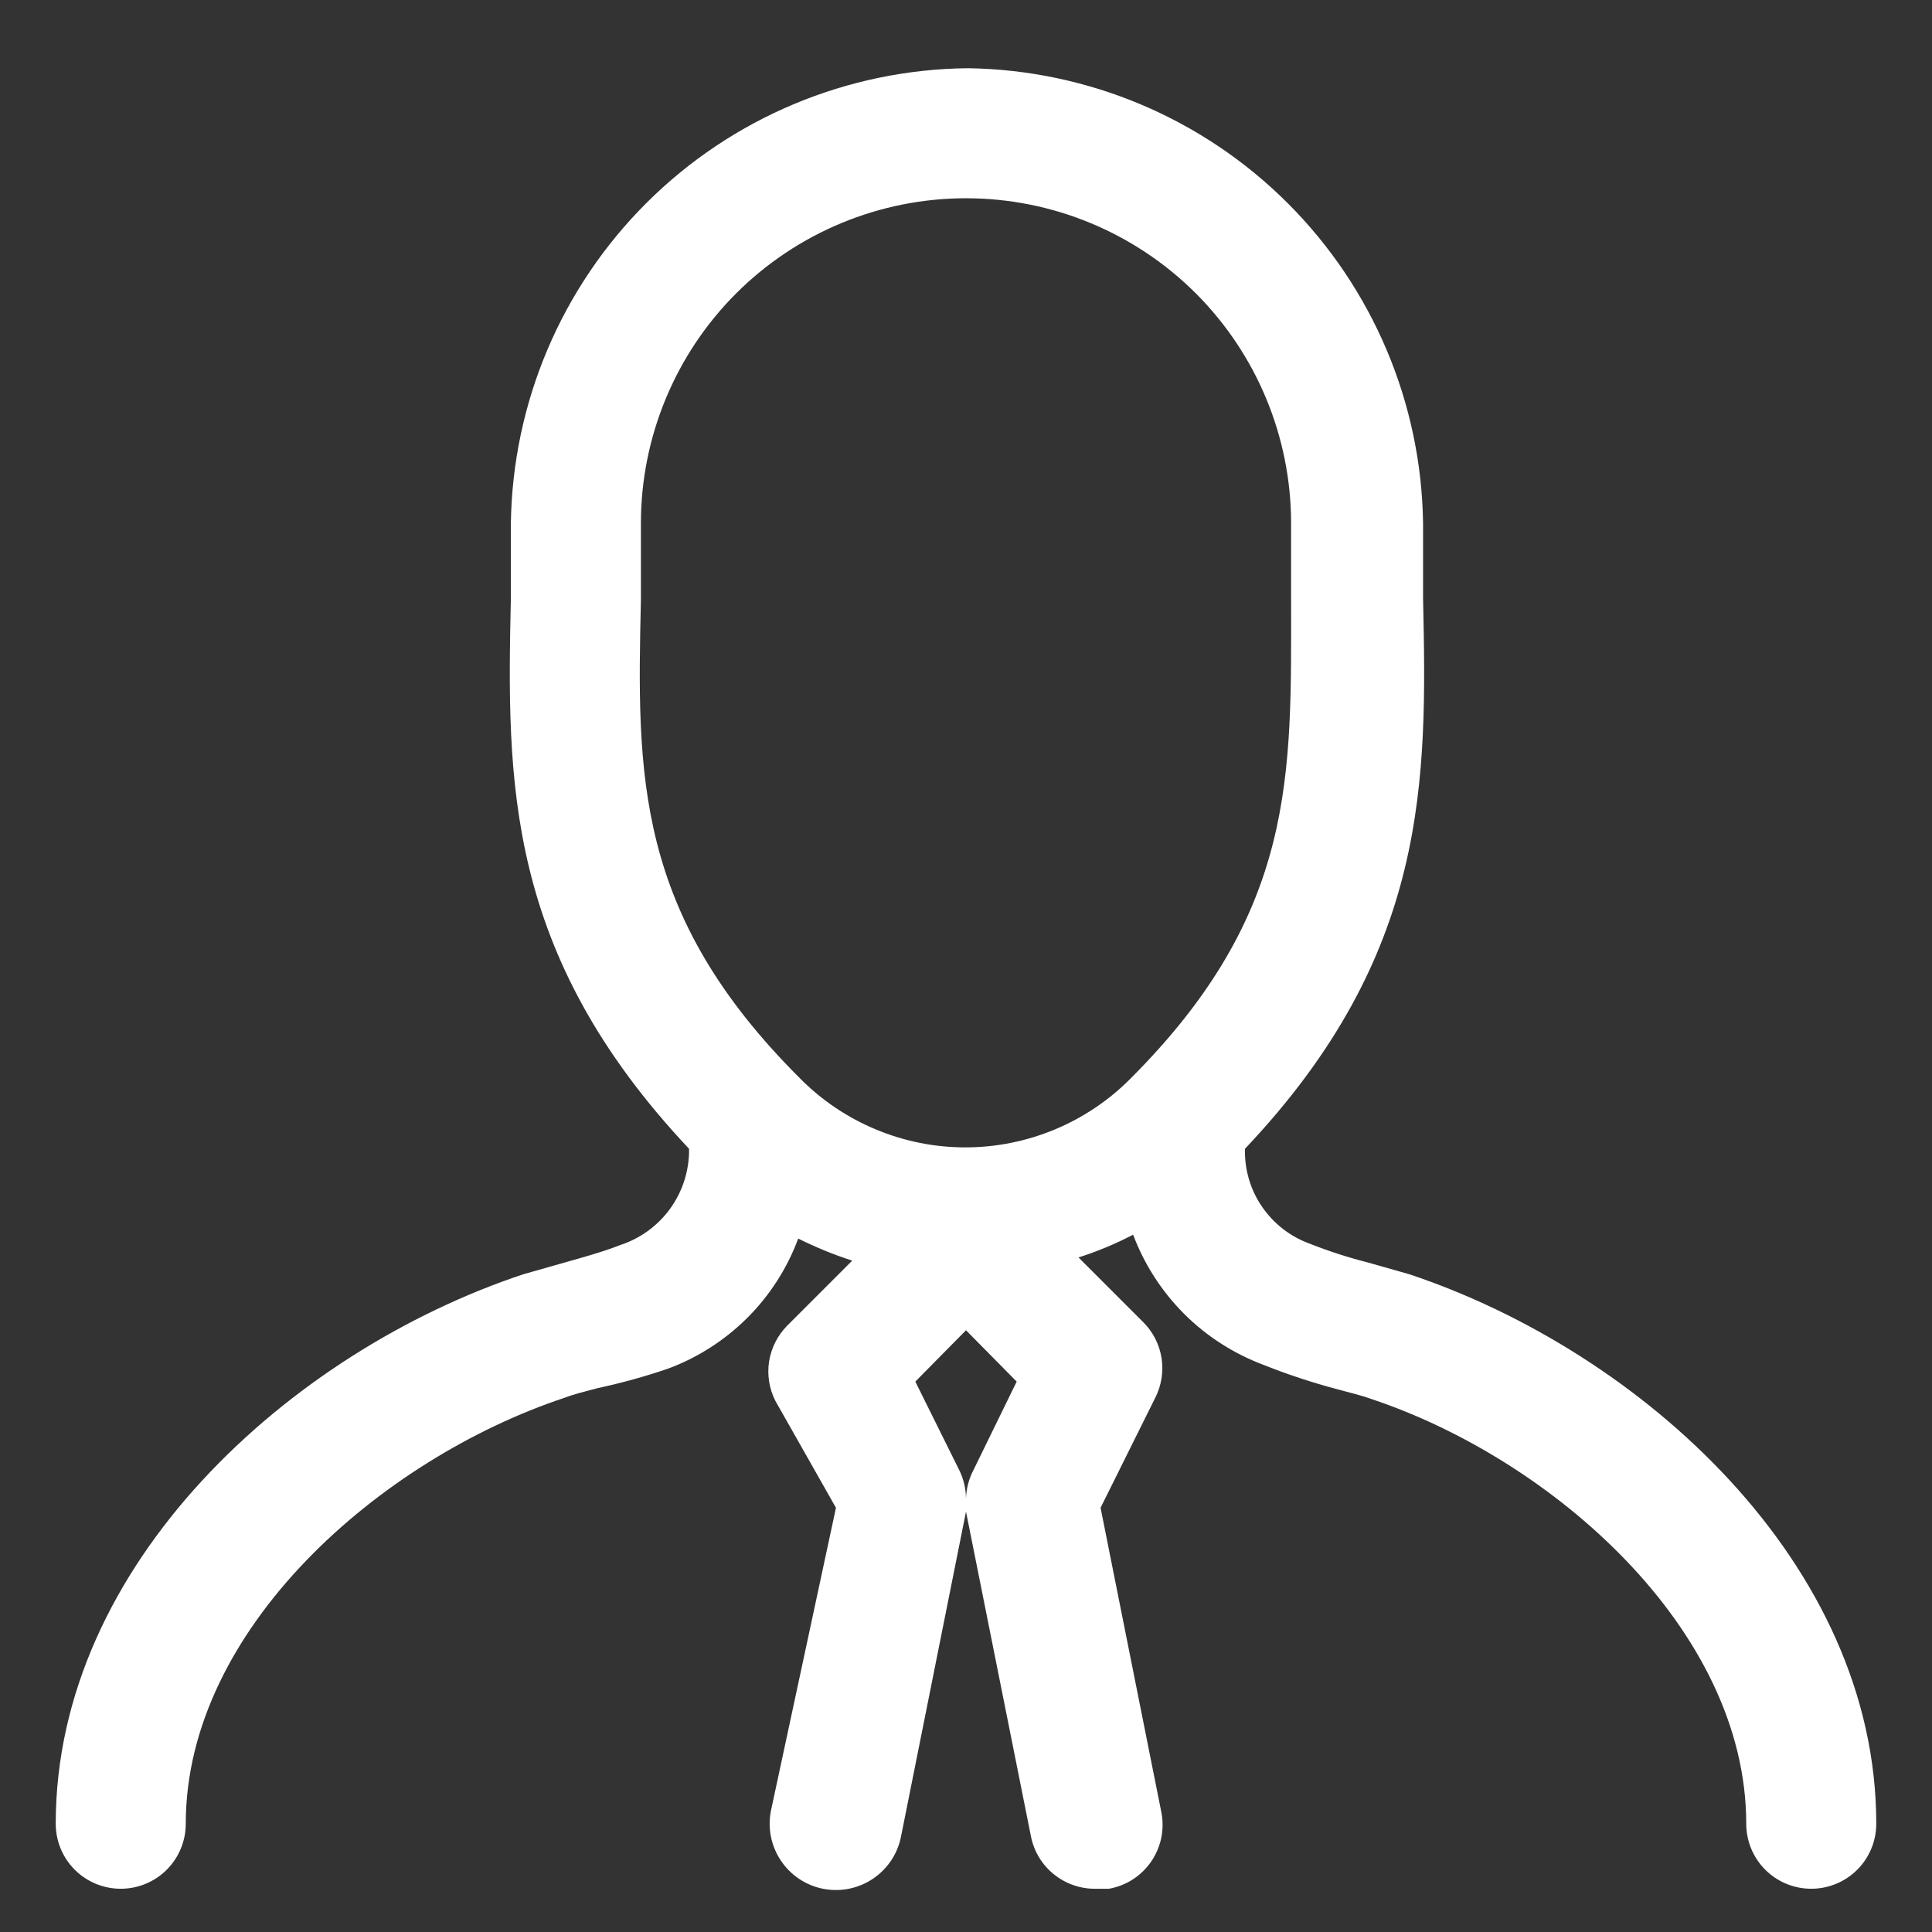 <svg width="26" height="26" viewBox="0 0 26 26" fill="none" xmlns="http://www.w3.org/2000/svg">
<rect x="0" y="0" width="26" height="26" fill="#333333" stroke="none"/>
<path d="M18.968 17.149L18.416 16.992C18.148 16.924 17.886 16.84 17.629 16.738C17.367 16.644 17.142 16.47 16.985 16.241C16.827 16.012 16.747 15.738 16.754 15.46C19.239 12.835 19.204 10.499 19.151 8.049C19.151 7.717 19.151 7.384 19.151 7.043C19.129 5.426 18.476 3.881 17.332 2.737C16.189 1.593 14.644 0.941 13.026 0.918C11.404 0.934 9.853 1.583 8.703 2.728C7.554 3.872 6.898 5.421 6.875 7.043C6.875 7.384 6.875 7.717 6.875 8.049C6.822 10.499 6.787 12.818 9.273 15.46C9.277 15.747 9.189 16.028 9.022 16.261C8.855 16.494 8.618 16.667 8.345 16.756C8.1 16.852 7.838 16.922 7.593 16.992L7.041 17.149C3.909 18.191 0.75 21.043 0.75 24.543C0.75 24.775 0.842 24.998 1.006 25.162C1.17 25.326 1.393 25.418 1.625 25.418C1.857 25.418 2.08 25.326 2.244 25.162C2.408 24.998 2.5 24.775 2.5 24.543C2.5 21.918 5.125 19.634 7.593 18.812C7.732 18.759 7.881 18.724 8.047 18.68C8.367 18.611 8.683 18.524 8.992 18.418C9.393 18.269 9.756 18.035 10.058 17.734C10.36 17.432 10.594 17.068 10.742 16.668C10.977 16.785 11.22 16.885 11.469 16.965L10.594 17.84C10.464 17.971 10.379 18.14 10.35 18.322C10.322 18.505 10.352 18.691 10.436 18.855L11.25 20.291L10.375 24.368C10.329 24.6 10.376 24.841 10.508 25.038C10.639 25.235 10.843 25.372 11.075 25.418C11.307 25.464 11.548 25.417 11.745 25.285C11.942 25.154 12.079 24.95 12.125 24.718L13 20.343C13.004 20.285 13.004 20.226 13 20.168C12.996 20.226 12.996 20.285 13 20.343L13.875 24.718C13.916 24.919 14.026 25.099 14.186 25.226C14.346 25.354 14.545 25.422 14.75 25.418H14.925C15.041 25.397 15.152 25.353 15.25 25.289C15.349 25.224 15.433 25.14 15.499 25.042C15.564 24.944 15.609 24.834 15.631 24.718C15.652 24.602 15.65 24.483 15.625 24.368L14.811 20.291L15.546 18.812C15.63 18.648 15.66 18.461 15.632 18.279C15.604 18.096 15.519 17.928 15.389 17.797L14.514 16.922C14.767 16.842 15.013 16.739 15.249 16.616C15.399 17.015 15.633 17.378 15.934 17.68C16.236 17.982 16.599 18.215 16.999 18.366C17.327 18.497 17.663 18.608 18.005 18.698C18.163 18.742 18.32 18.777 18.46 18.829C20.875 19.634 23.5 21.918 23.5 24.543C23.5 24.775 23.592 24.998 23.756 25.162C23.92 25.326 24.143 25.418 24.375 25.418C24.607 25.418 24.83 25.326 24.994 25.162C25.158 24.998 25.25 24.775 25.25 24.543C25.25 21.043 22.091 18.191 18.968 17.149ZM8.625 8.075C8.625 7.743 8.625 7.393 8.625 7.043C8.625 5.883 9.086 4.77 9.906 3.949C10.727 3.129 11.84 2.668 13 2.668C14.16 2.668 15.273 3.129 16.094 3.949C16.914 4.77 17.375 5.883 17.375 7.043C17.375 7.393 17.375 7.743 17.375 8.075C17.375 10.421 17.454 12.275 15.214 14.515C14.923 14.809 14.576 15.041 14.195 15.2C13.813 15.359 13.404 15.441 12.991 15.441C12.578 15.441 12.169 15.359 11.788 15.2C11.406 15.041 11.06 14.809 10.769 14.515C8.537 12.293 8.572 10.421 8.625 8.075ZM13.105 19.774C13.04 19.895 13.004 20.03 13 20.168C12.999 20.031 12.966 19.896 12.904 19.774L12.318 18.593L13 17.902L13.682 18.593L13.105 19.774Z" fill="white"/>
</svg>

